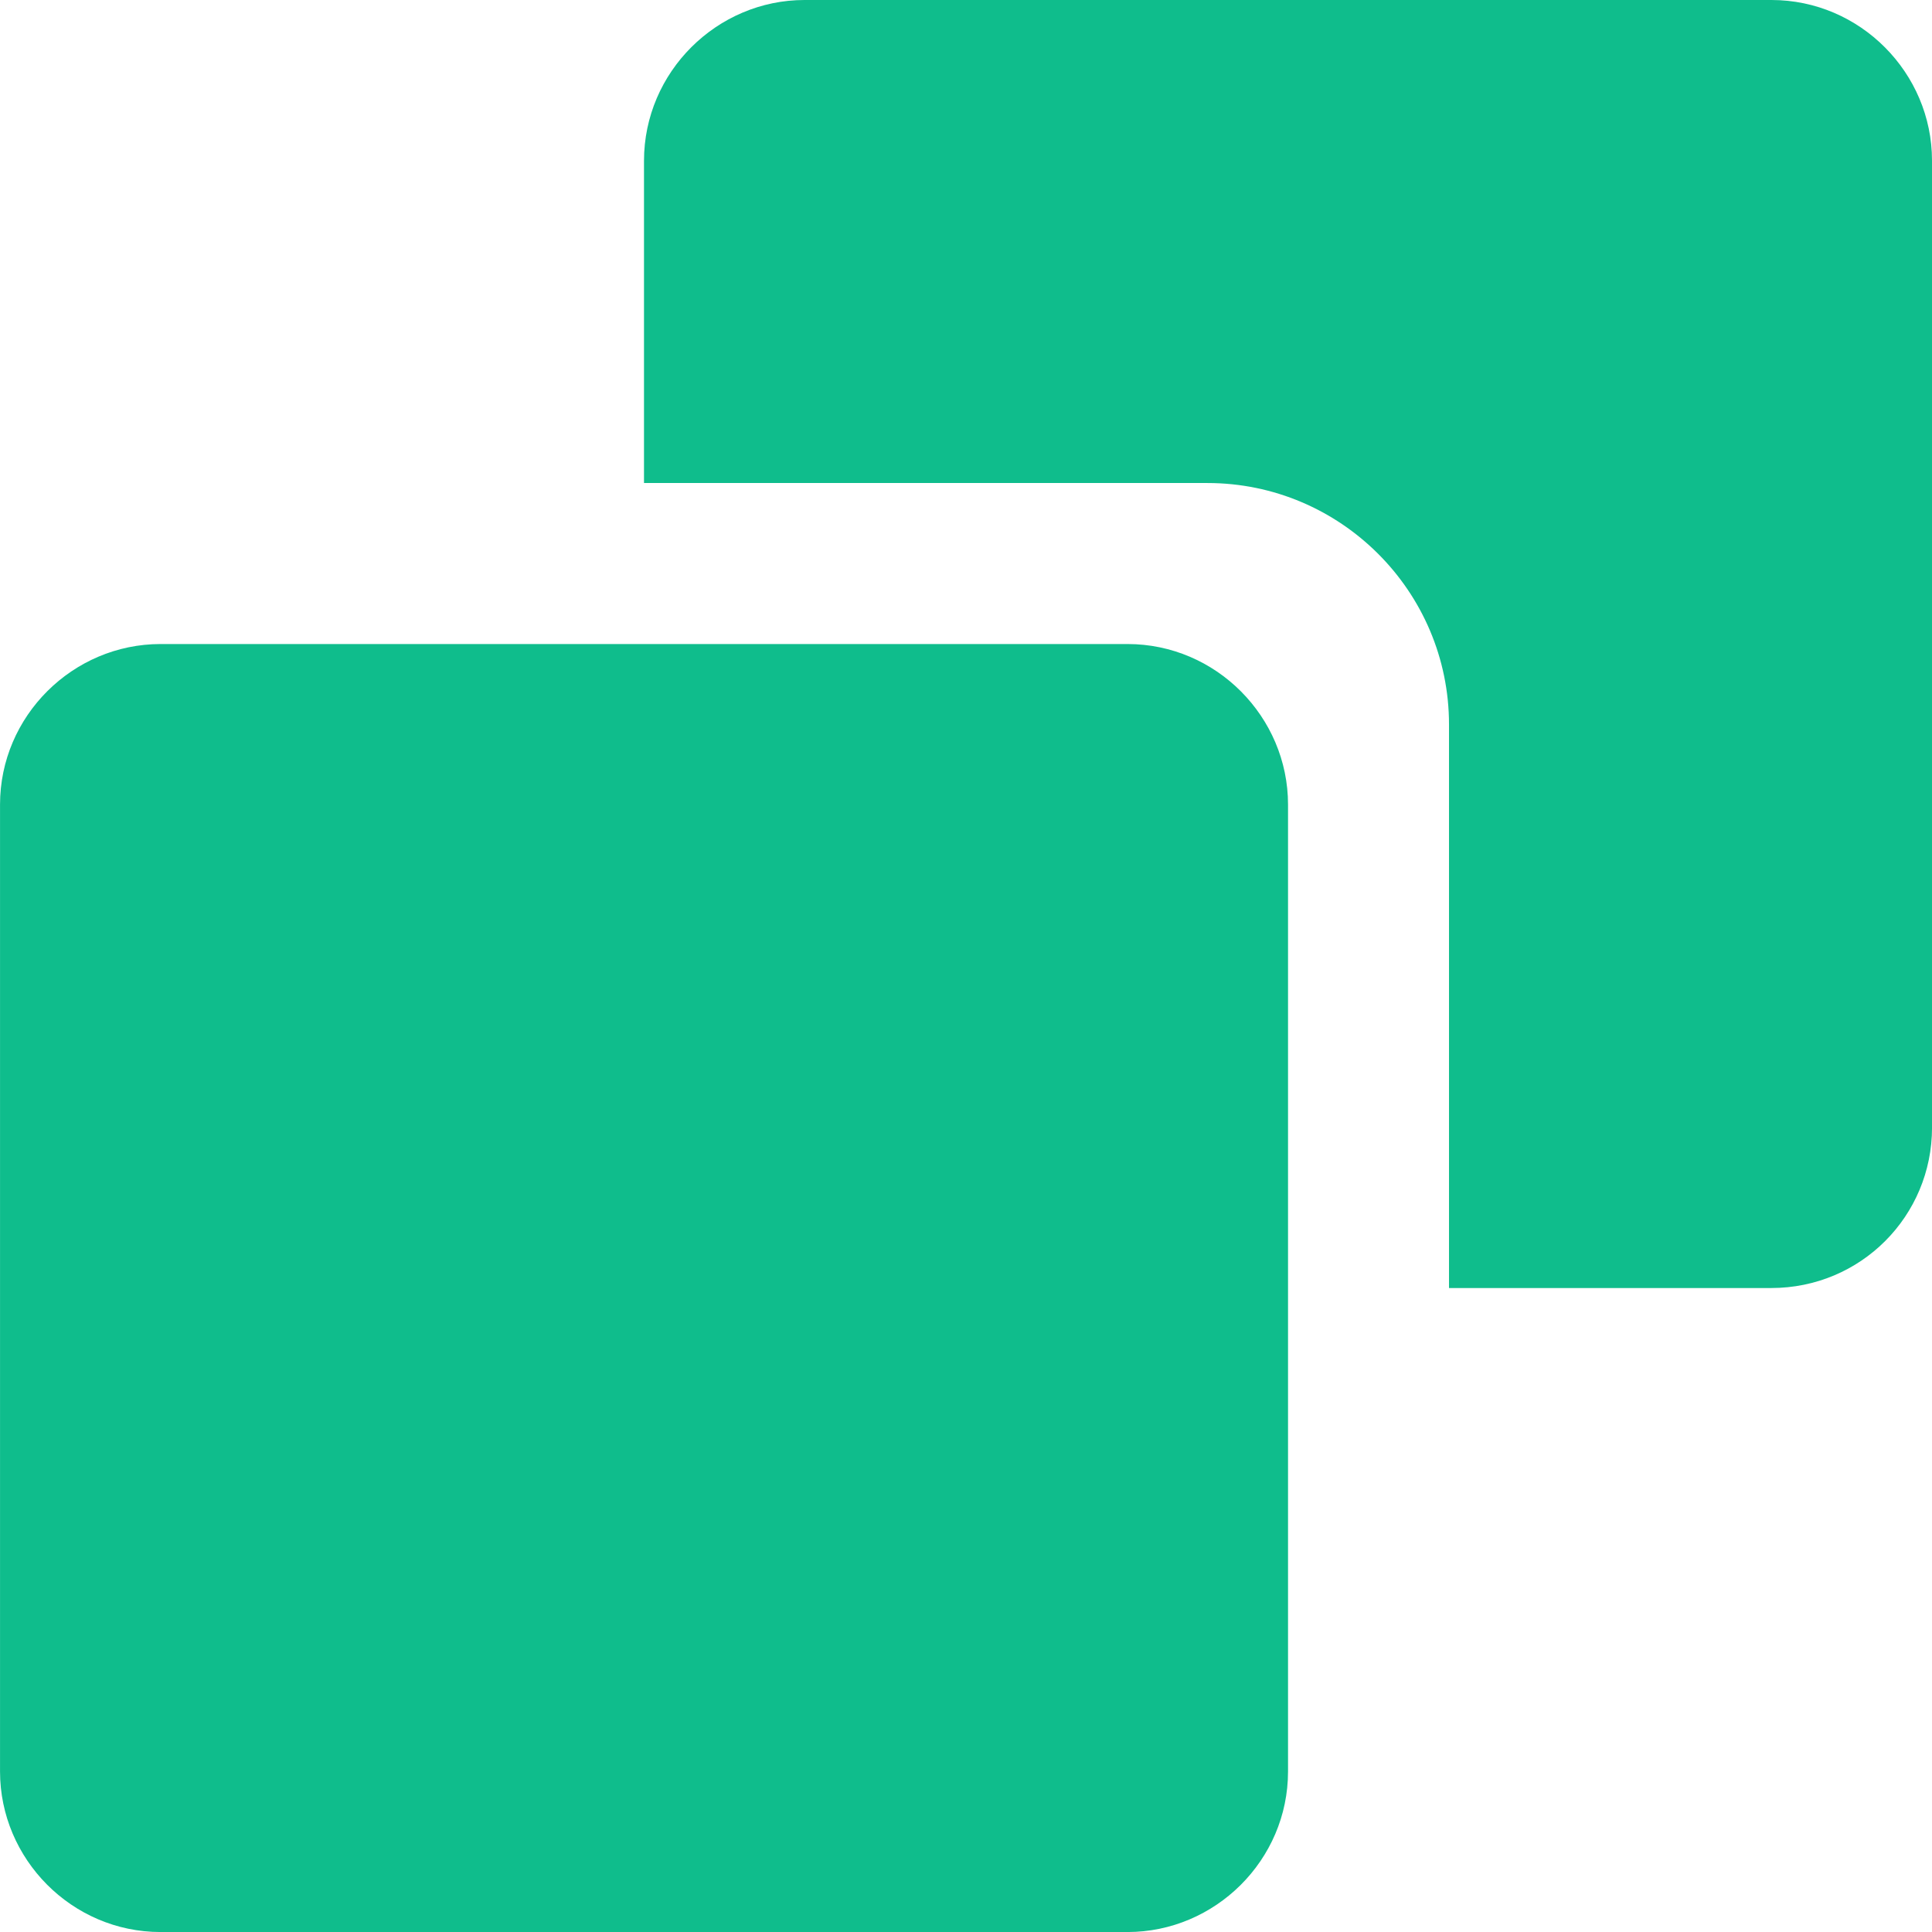 <svg version="1.1" xmlns="http://www.w3.org/2000/svg" xmlns:xlink="http://www.w3.org/1999/xlink" width="59.877" height="59.877" viewBox="0,0,59.877,59.877"><g transform="translate(-210.061,-150.061)"><g data-paper-data="{&quot;isPaintingLayer&quot;:true}" fill="#0fbd8c" fill-rule="evenodd" stroke="none" stroke-width="1" stroke-linecap="butt" stroke-linejoin="miter" stroke-miterlimit="10" stroke-dasharray="" stroke-dashoffset="0" style="mix-blend-mode: normal"><path d="M269.939,185.005c0,2.748 -2.209,4.975 -4.985,4.975h-9.985v-17.463c0,-4.134 -3.365,-7.486 -7.486,-7.486h-17.463v-9.985c0,-2.753 2.261,-4.985 4.975,-4.985h29.968c2.748,0 4.975,2.261 4.975,4.975zM249.98,204.964c0,2.748 -2.261,4.975 -4.975,4.975h-29.968c-2.748,0 -4.975,-2.261 -4.975,-4.975v-29.968c0,-2.748 2.261,-4.975 4.975,-4.975h29.968c2.748,0 4.975,2.261 4.975,4.975z"/></g></g></svg>